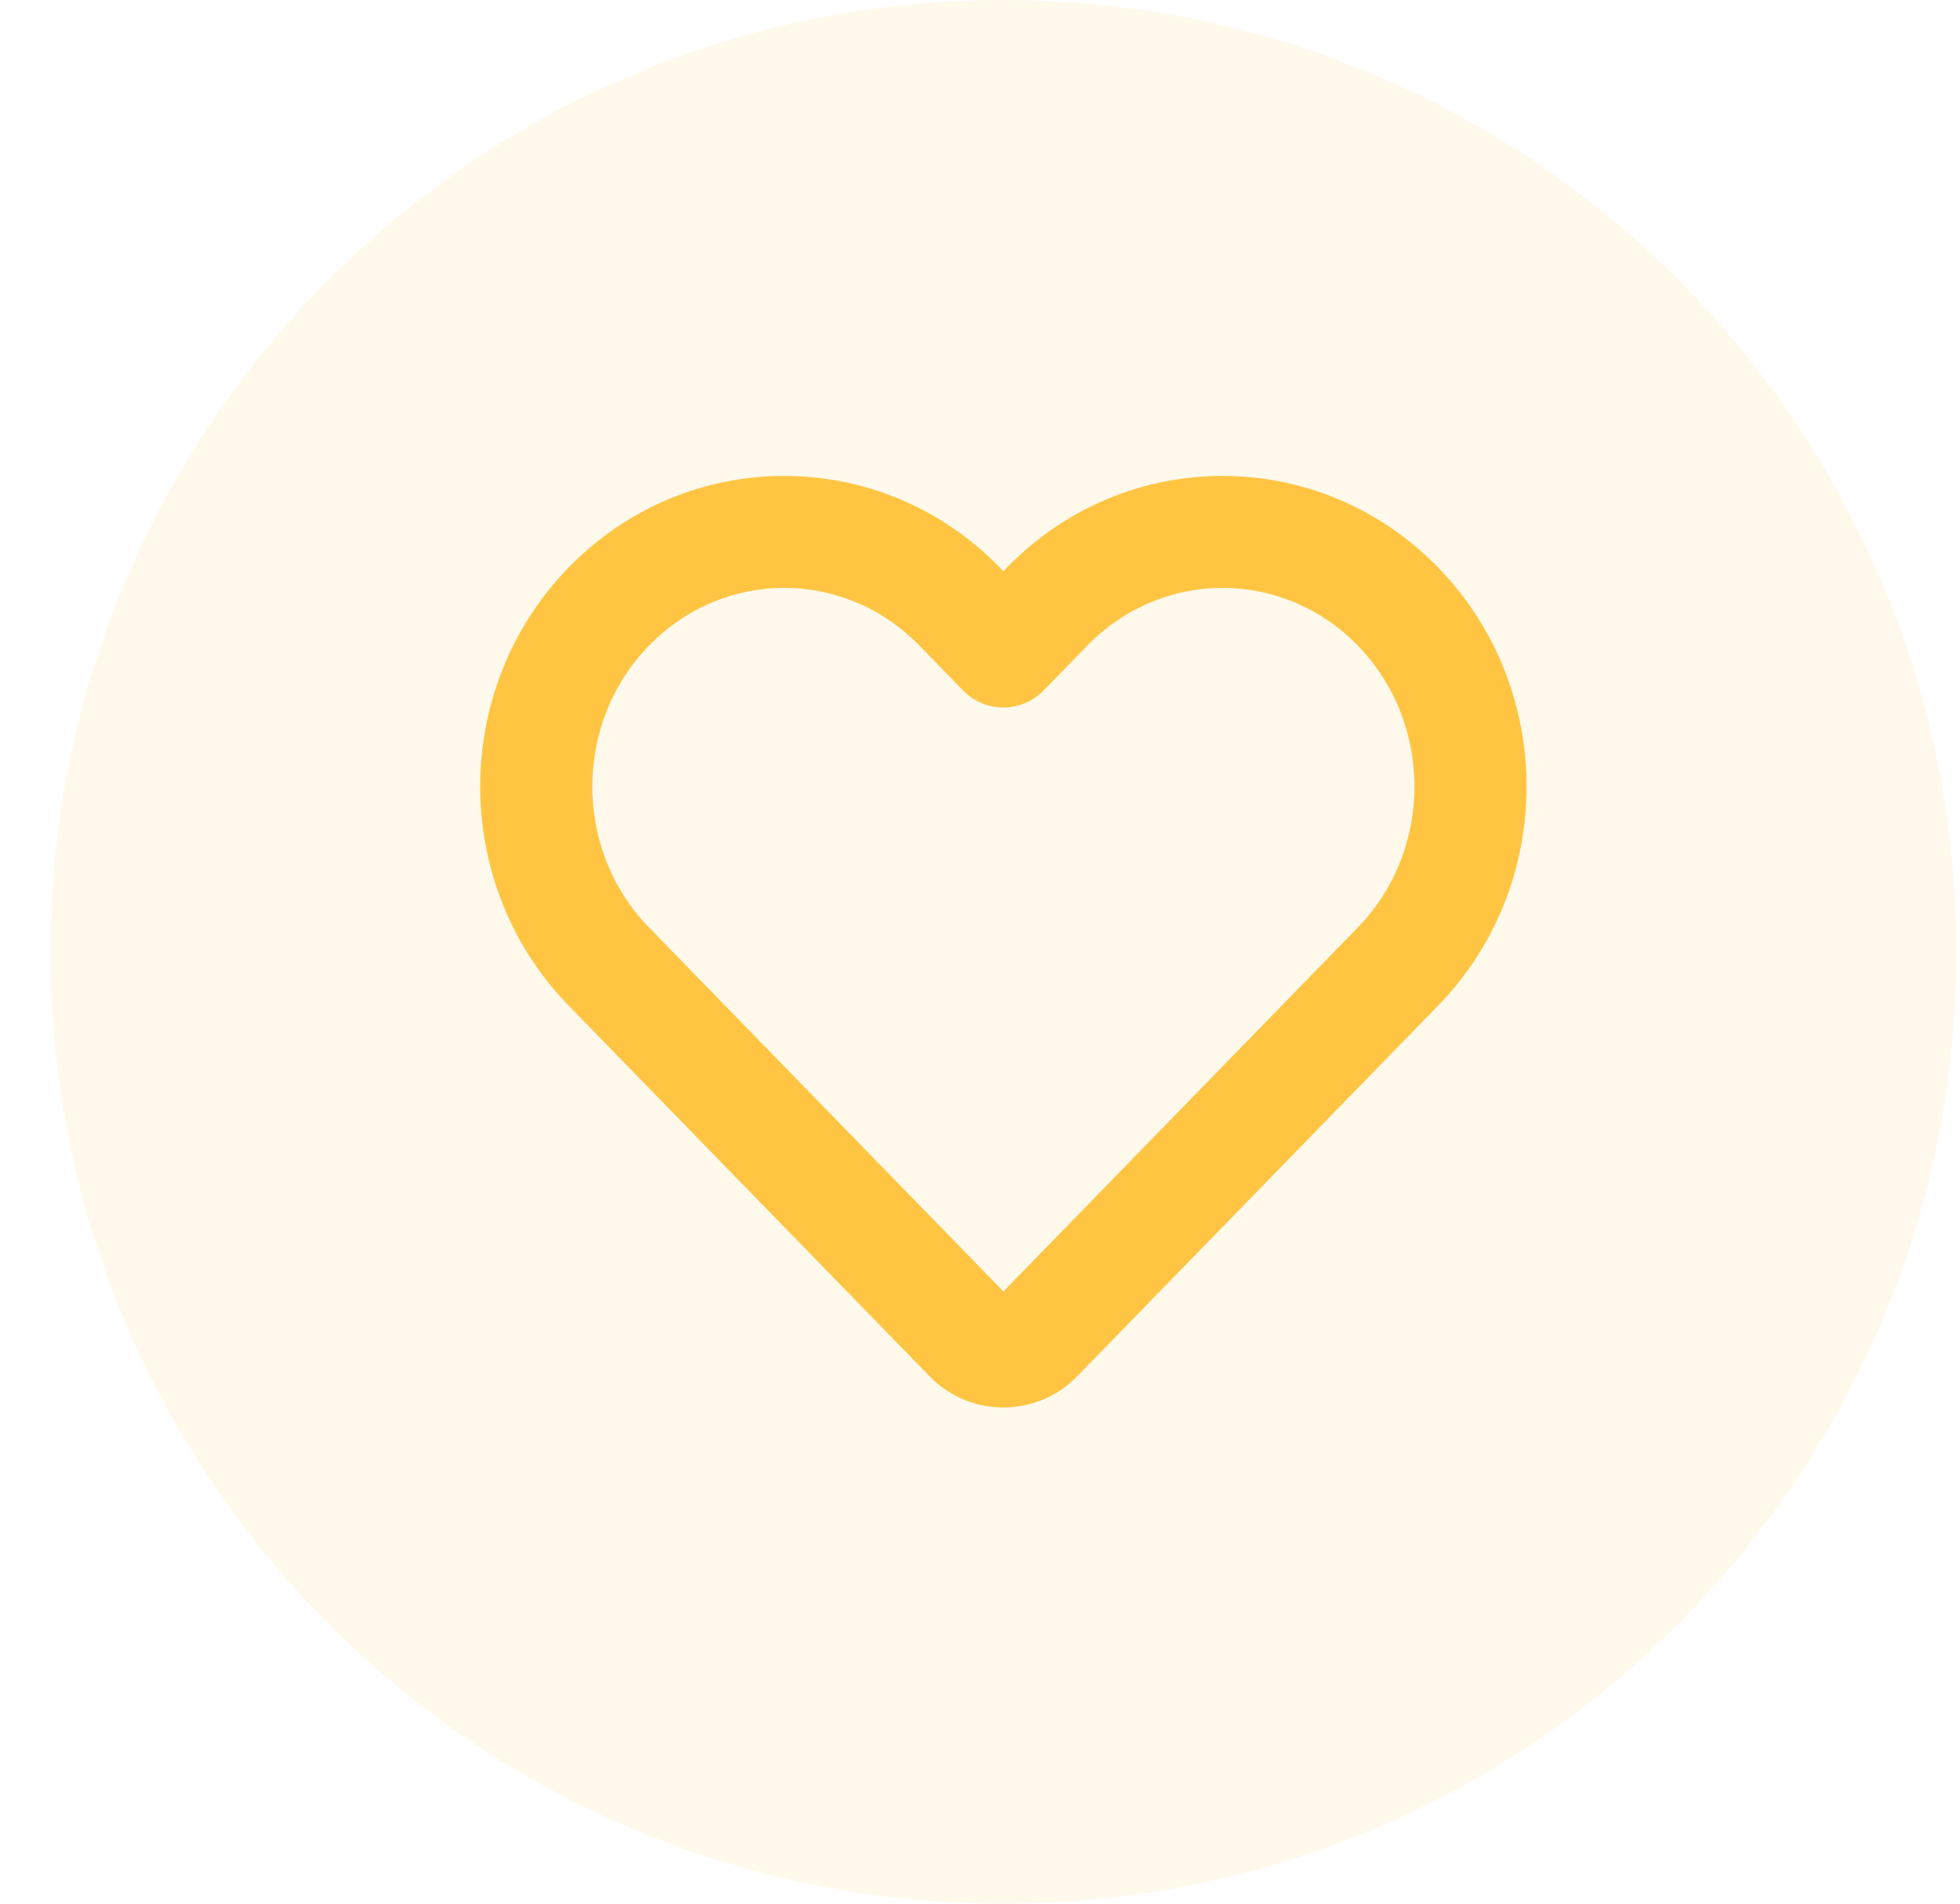 <svg width="35" height="34" viewBox="0 0 35 34" fill="none" xmlns="http://www.w3.org/2000/svg">
<g id="ic_likes yellow">
<path id="Shape" opacity="0.1" fill-rule="evenodd" clip-rule="evenodd" d="M17.918 34C27.316 34 34.935 26.389 34.935 17C34.935 7.611 27.316 0 17.918 0C8.519 0 0.901 7.611 0.901 17C0.901 26.389 8.519 34 17.918 34Z" fill="#FFC542"/>
<path id="Shape_2" fill-rule="evenodd" clip-rule="evenodd" d="M17.983 10.135C20.105 7.955 23.558 7.955 25.68 10.135C27.787 12.299 27.787 15.797 25.68 17.961L19.233 24.583C18.527 25.309 17.365 25.325 16.638 24.619C16.62 24.601 16.62 24.601 16.602 24.583L10.155 17.961C8.048 15.797 8.048 12.299 10.155 10.135C12.278 7.955 15.73 7.955 17.853 10.135L17.918 10.202L17.983 10.135ZM17.918 23.066L24.245 16.567C25.596 15.179 25.596 12.917 24.245 11.529C22.909 10.157 20.754 10.157 19.418 11.529L18.635 12.333C18.242 12.737 17.593 12.737 17.2 12.333L16.417 11.529C15.081 10.157 12.927 10.157 11.591 11.529C10.239 12.917 10.239 15.179 11.591 16.567L17.918 23.066Z" fill="#FFC542"/>
</g>
</svg>
